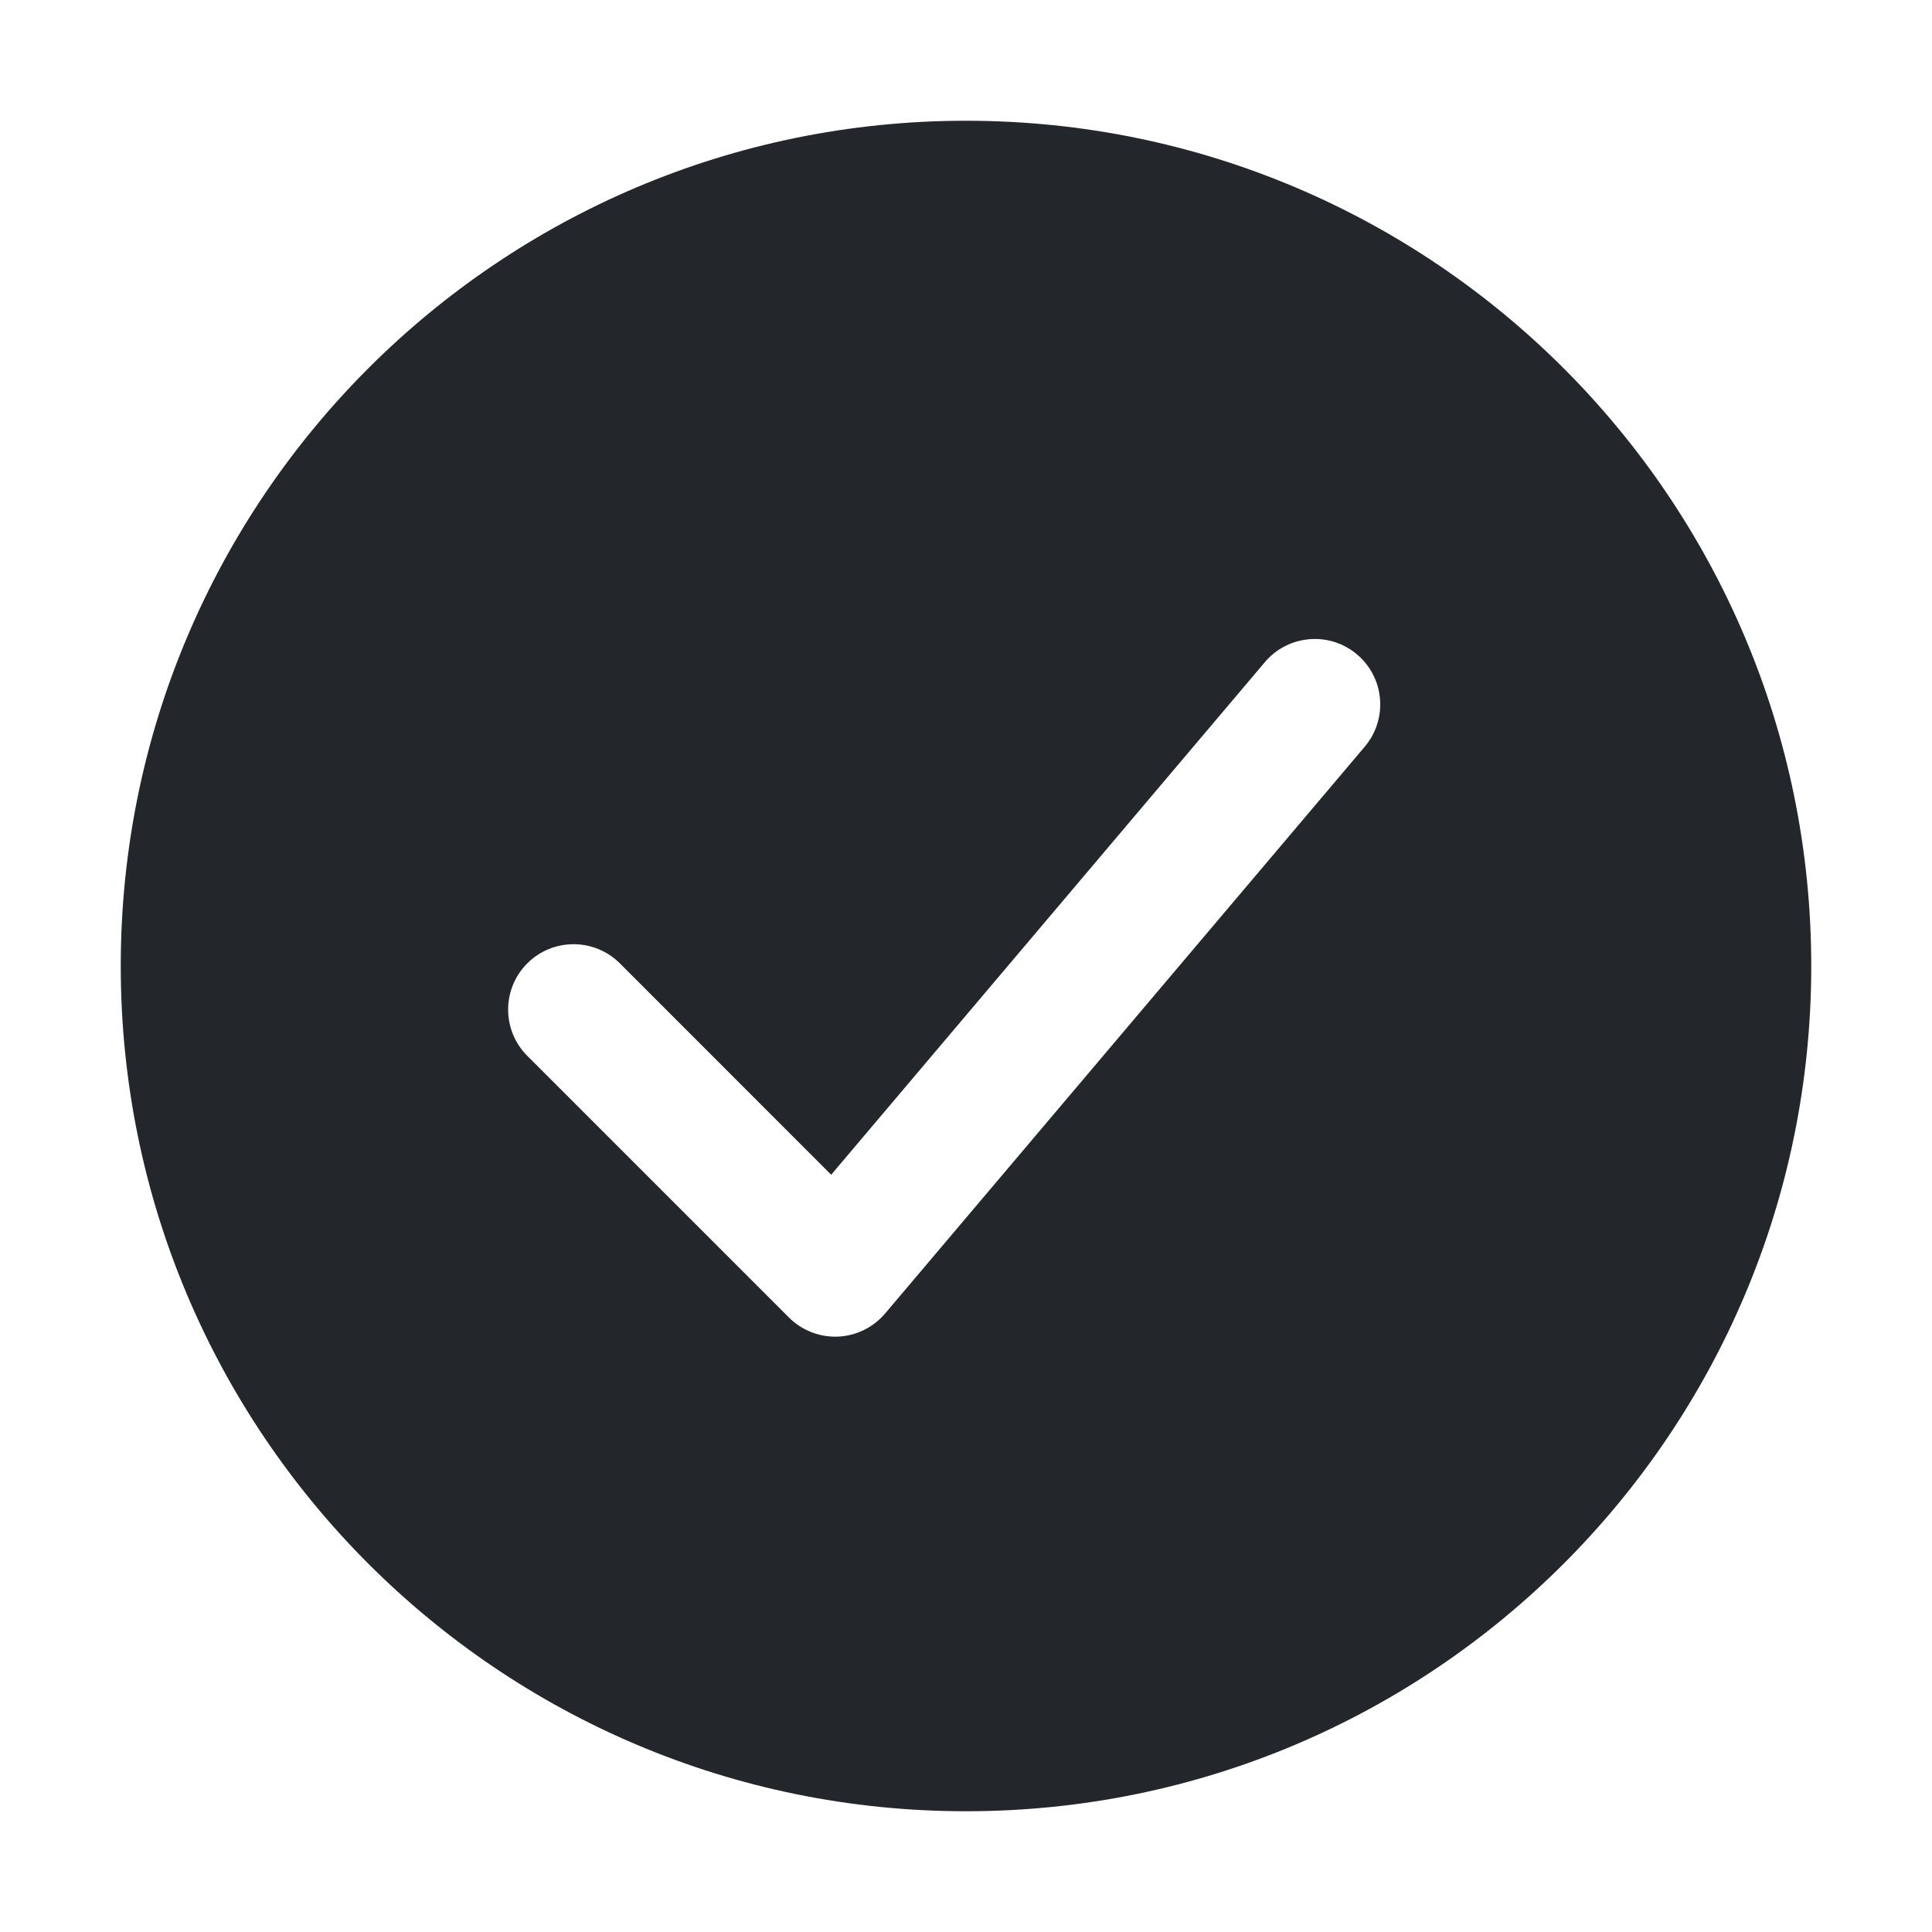 <svg width="24" height="24" viewBox="0 0 24 24" fill="none" xmlns="http://www.w3.org/2000/svg">
<path fill-rule="evenodd" clip-rule="evenodd" d="M1.5 12C1.5 6.201 6.201 1.5 12 1.5C17.799 1.5 22.5 6.201 22.5 12C22.5 17.799 17.799 22.5 12 22.5C6.201 22.5 1.5 17.799 1.5 12ZM16.858 8.13C17.201 8.42 17.243 8.932 16.954 9.275L10.995 16.317C10.848 16.49 10.636 16.594 10.409 16.604C10.182 16.613 9.961 16.527 9.8 16.366L6.55 13.116C6.233 12.799 6.233 12.284 6.55 11.967C6.868 11.65 7.382 11.65 7.7 11.967L10.325 14.593L15.713 8.225C16.003 7.883 16.516 7.84 16.858 8.13Z" fill="#23262A"/>
</svg>
